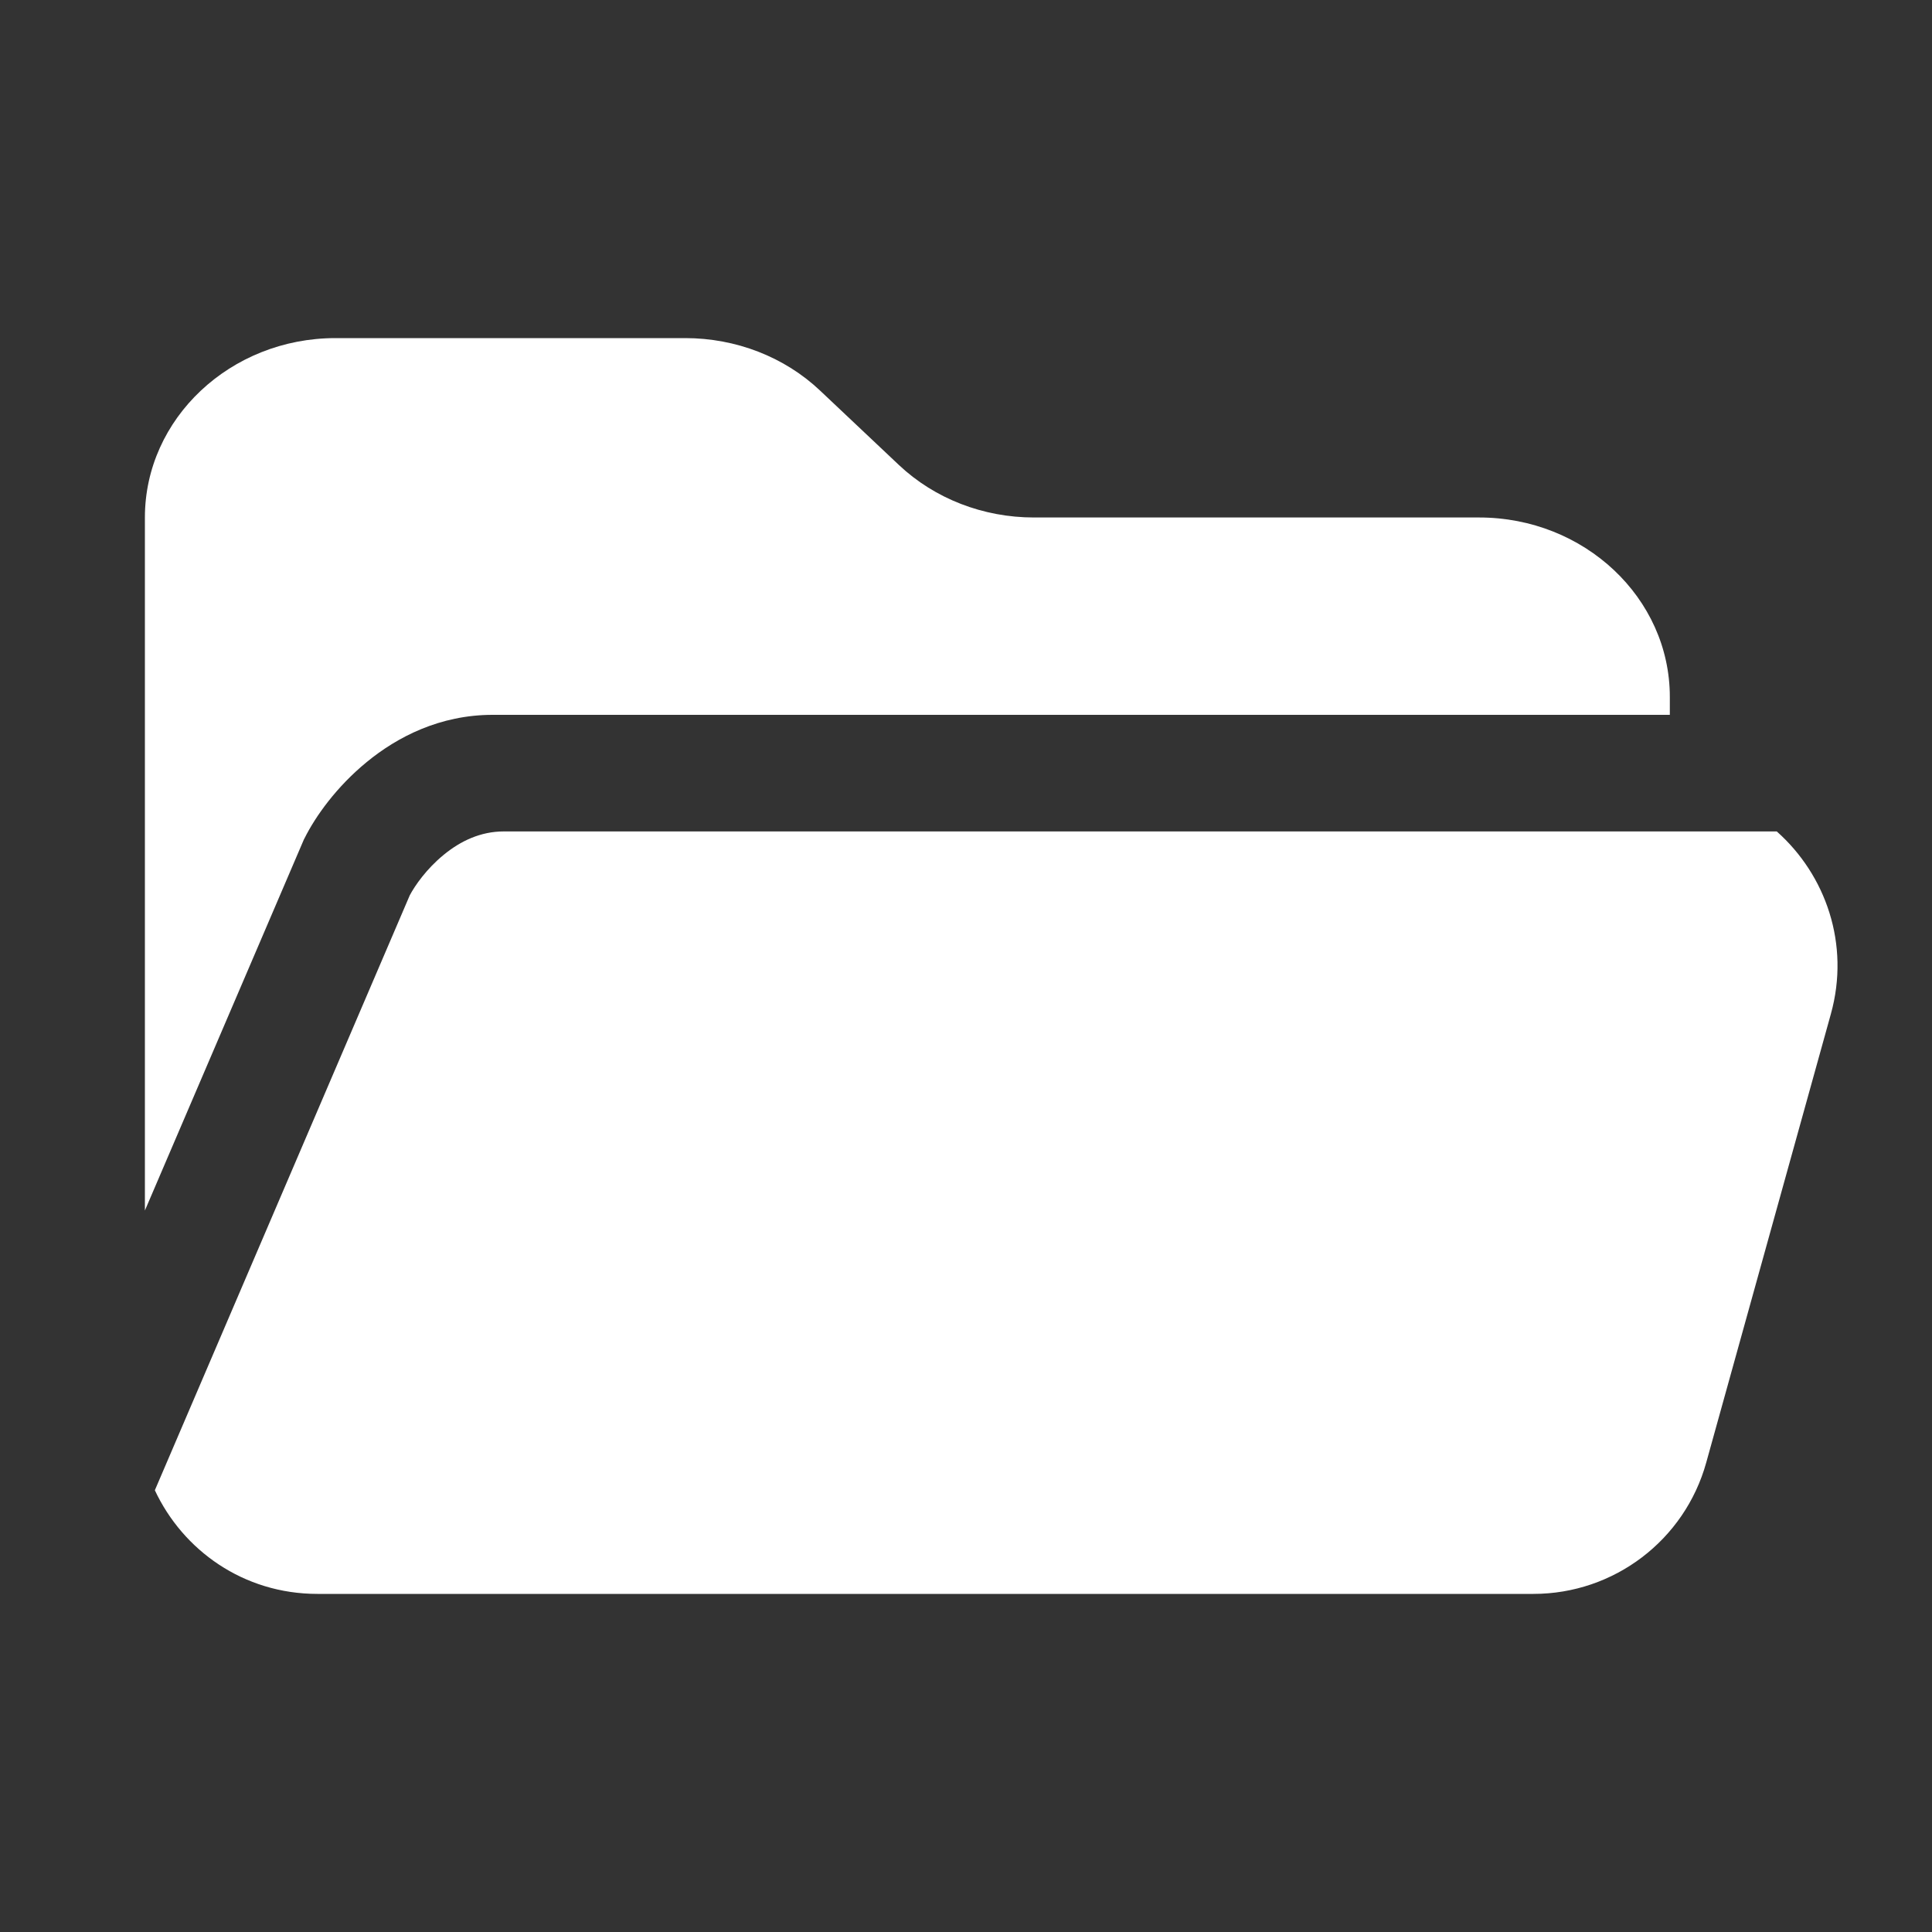 <svg width="20" height="20" viewBox="0 0 20 20" fill="none" xmlns="http://www.w3.org/2000/svg">
<rect x="0" y="0" width="20" height="20" fill="#333333" stroke="none"/>
<path d="M1.5 12.531L3.146 8.69L3.153 8.677C3.265 8.452 3.483 8.145 3.796 7.889C4.112 7.629 4.554 7.4 5.1 7.4H17.286V7.214C17.286 6.19 16.401 5.357 15.312 5.357H10.703C10.179 5.357 9.677 5.163 9.307 4.815L8.489 4.043C8.12 3.694 7.617 3.5 7.093 3.5H3.473C2.385 3.5 1.5 4.333 1.5 5.357V12.531Z" fill="white"/>
<path d="M4.242 9.268C4.296 9.166 4.416 8.994 4.592 8.85C4.769 8.704 4.978 8.607 5.214 8.607H18.393C18.9 9.057 19.154 9.775 18.953 10.497L17.663 15.14C17.44 15.944 16.708 16.5 15.874 16.5H3.286C2.519 16.5 1.893 16.047 1.603 15.427L4.242 9.268Z" fill="white"/>
</svg>
